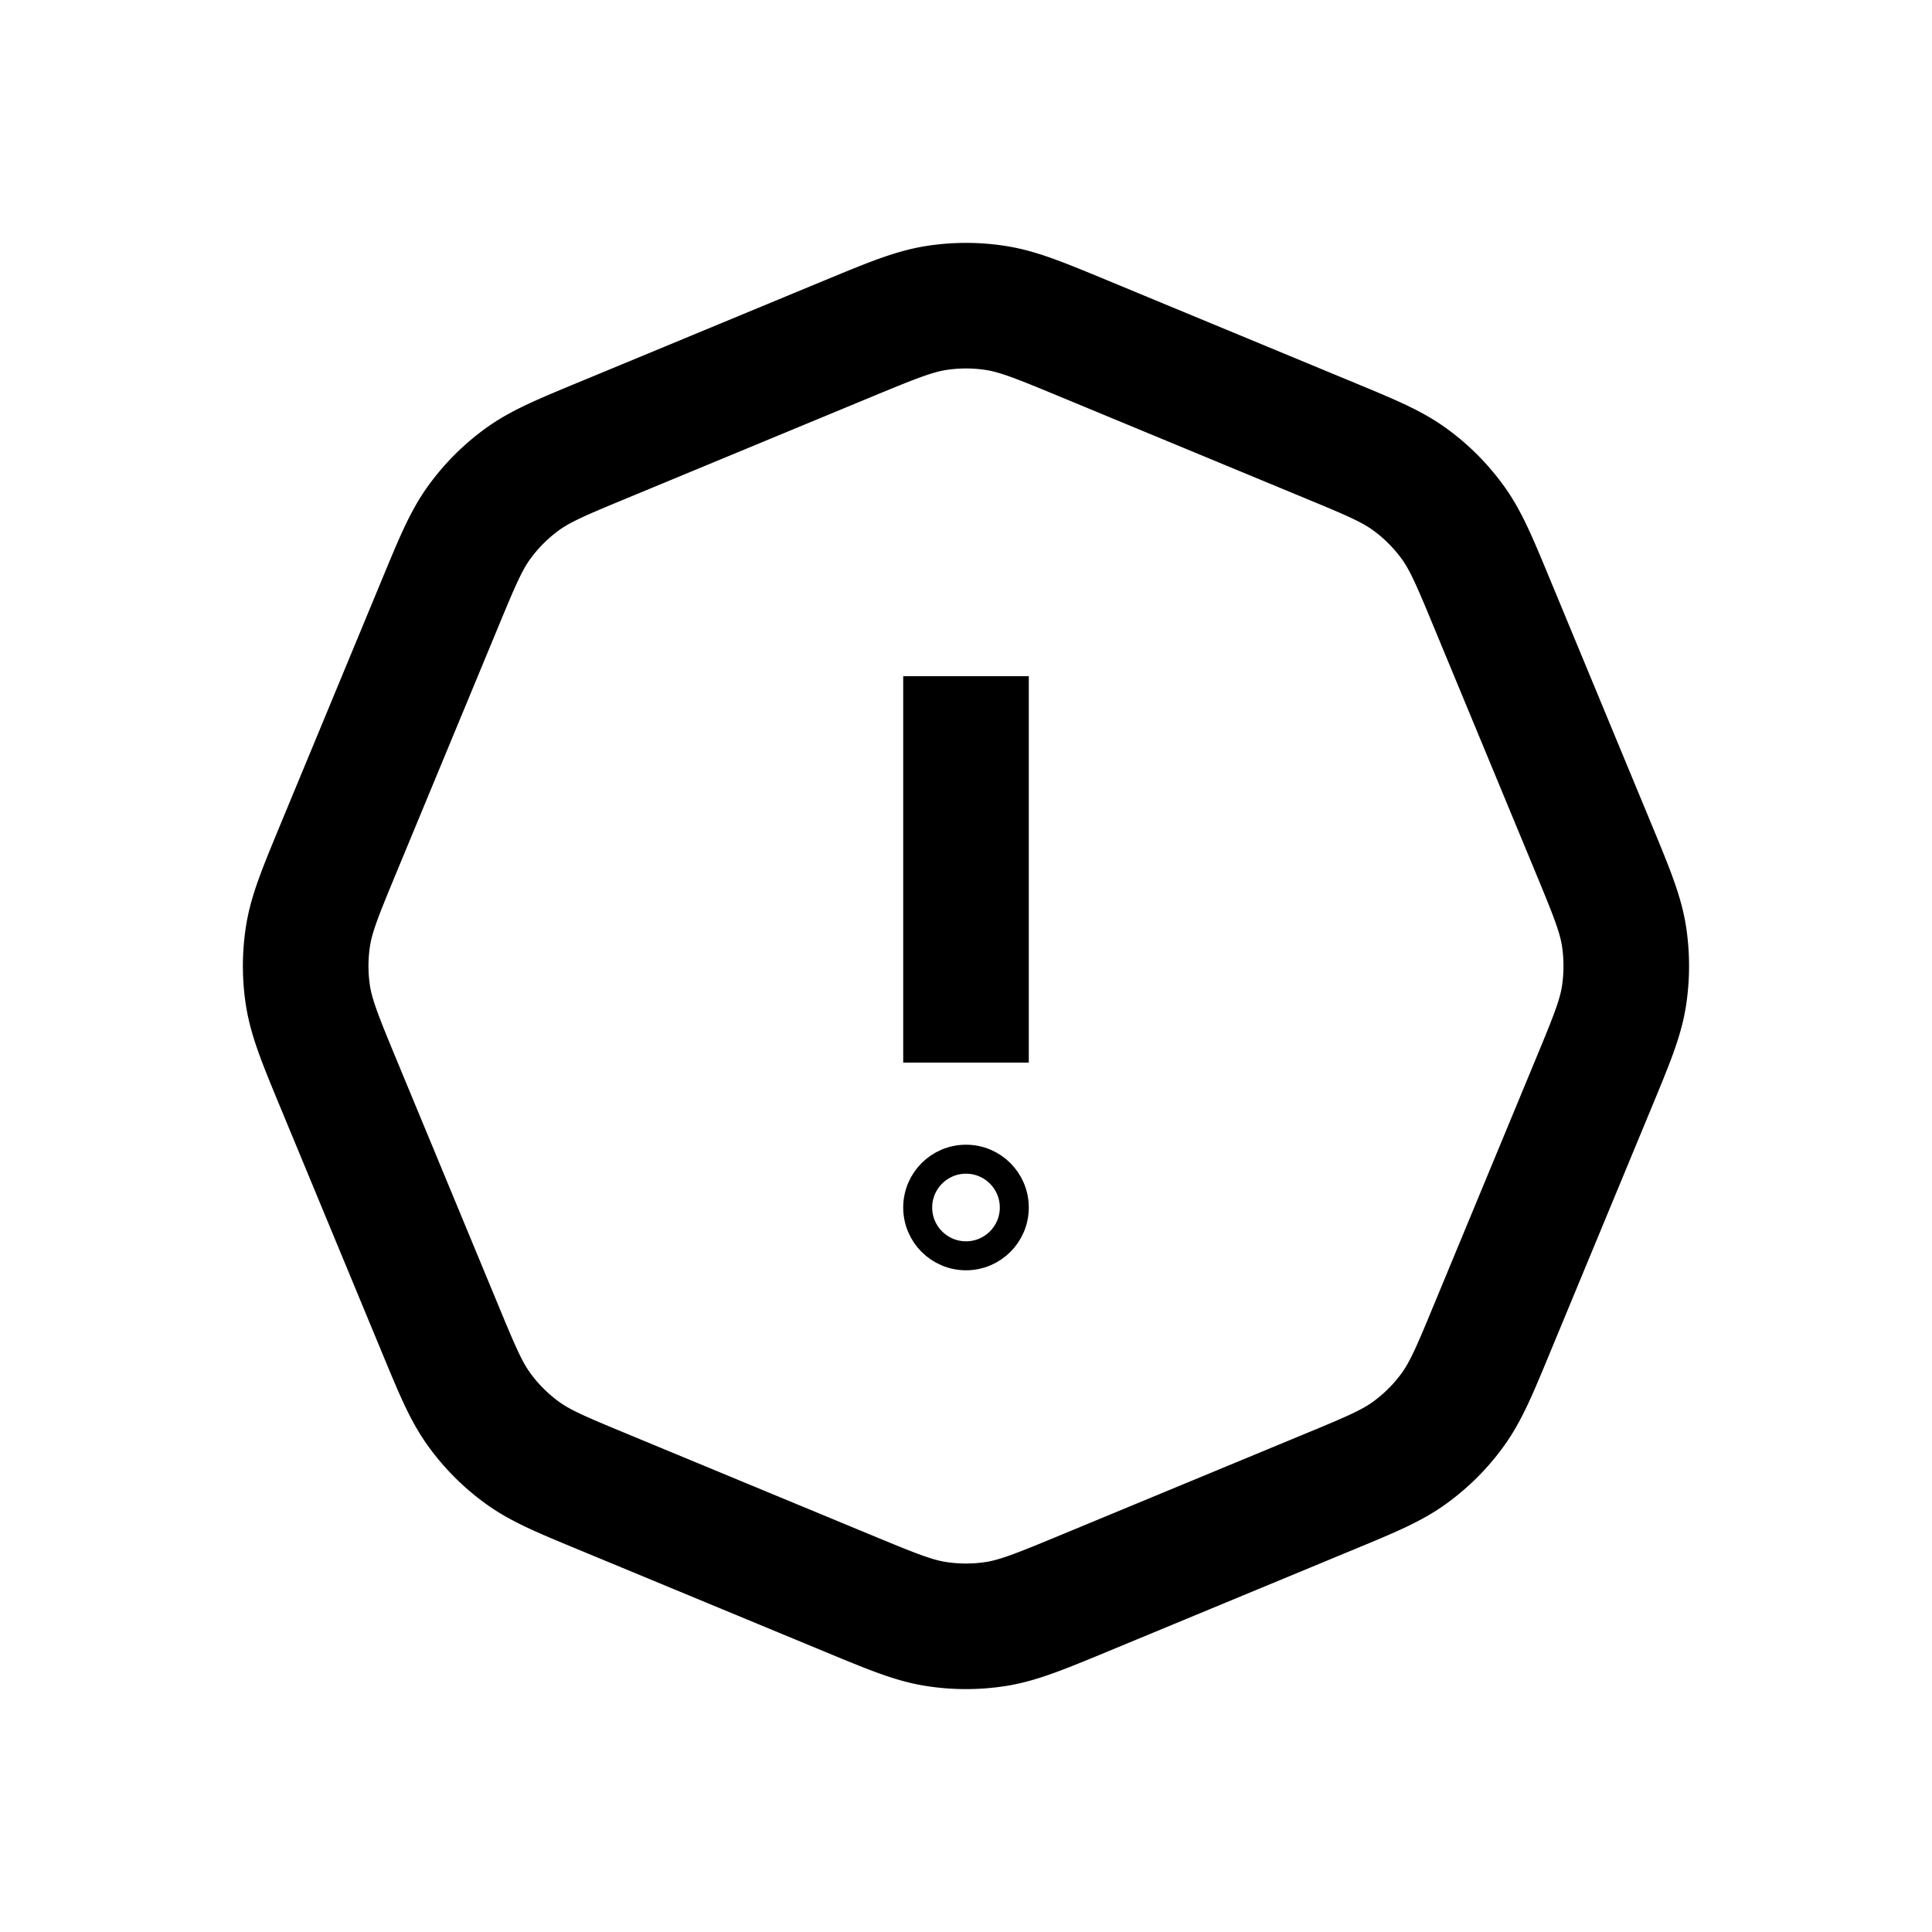 <svg xmlns="http://www.w3.org/2000/svg" fill="none" viewBox="0 0 20 20">
  <path stroke="currentColor" stroke-linejoin="round" stroke-width="1.3" d="M8.775 3.507c.452-.187.678-.28.912-.318a2 2 0 01.626 0c.234.037.46.131.912.318l2.5 1.036c.452.187.678.28.87.42.17.123.319.273.442.442.14.192.233.418.42.87l1.036 2.5c.187.452.28.678.318.912.032.207.032.419 0 .626-.037.234-.131.46-.318.912l-1.036 2.5c-.187.452-.28.678-.42.87-.123.17-.273.319-.442.442-.192.14-.418.233-.87.42l-2.5 1.036c-.452.187-.678.28-.912.318a2.002 2.002 0 01-.626 0c-.234-.037-.46-.131-.912-.318l-2.5-1.036c-.452-.187-.678-.28-.87-.42a1.998 1.998 0 01-.442-.442c-.14-.192-.233-.418-.42-.87l-1.036-2.5c-.187-.452-.28-.678-.318-.912a2 2 0 010-.626c.037-.234.131-.46.318-.912l1.036-2.5c.187-.452.28-.678.42-.87a2 2 0 01.442-.442c.192-.14.418-.233.87-.42l2.5-1.036zM10 7v4"/>
  <circle cx="10" cy="12.5" r=".5" stroke="currentColor" stroke-linejoin="round" stroke-width=".3"/>
</svg>

